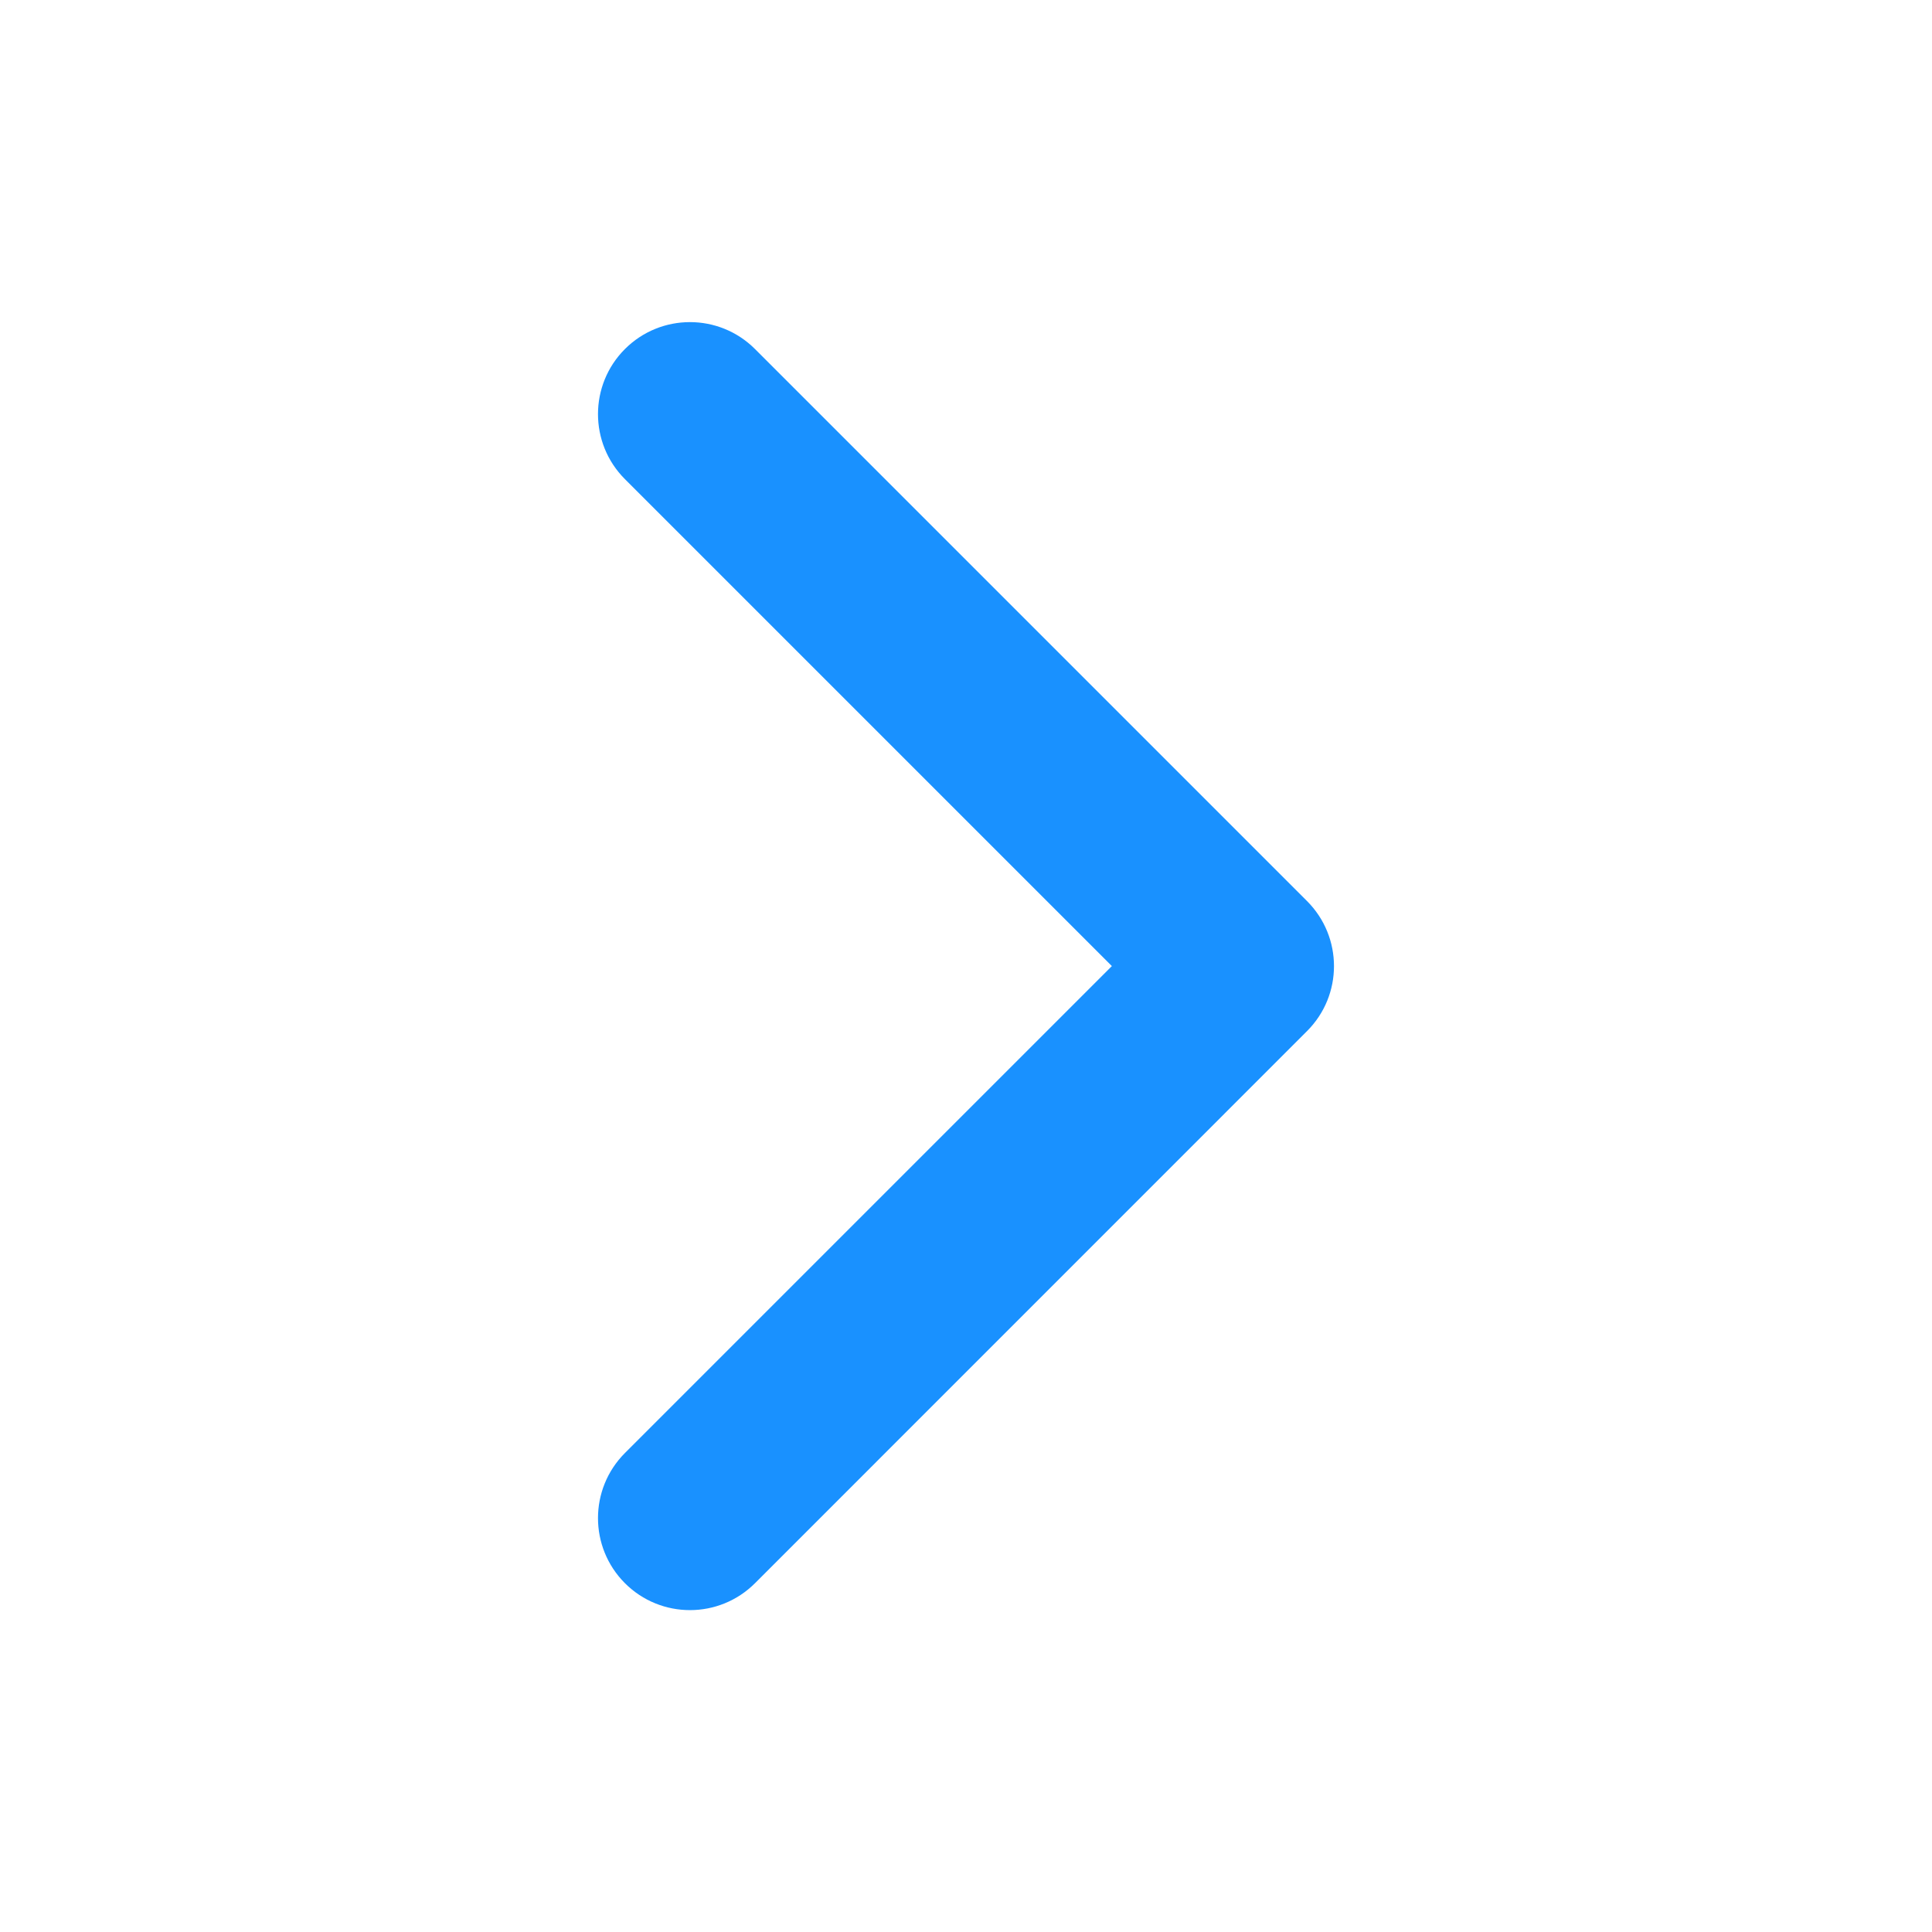 <svg width="24" height="24" viewBox="0 0 24 24" fill="none" xmlns="http://www.w3.org/2000/svg">
<path fill-rule="evenodd" clip-rule="evenodd" d="M13.812 12.001L7.763 5.952C7.317 5.506 7.317 4.782 7.763 4.336C8.209 3.89 8.933 3.89 9.379 4.336L16.236 11.193C16.683 11.64 16.683 12.363 16.236 12.809L9.379 19.667C8.933 20.113 8.209 20.113 7.763 19.667C7.317 19.22 7.317 18.497 7.763 18.05L13.812 12.001Z" fill="#1991FF"/>
</svg>
